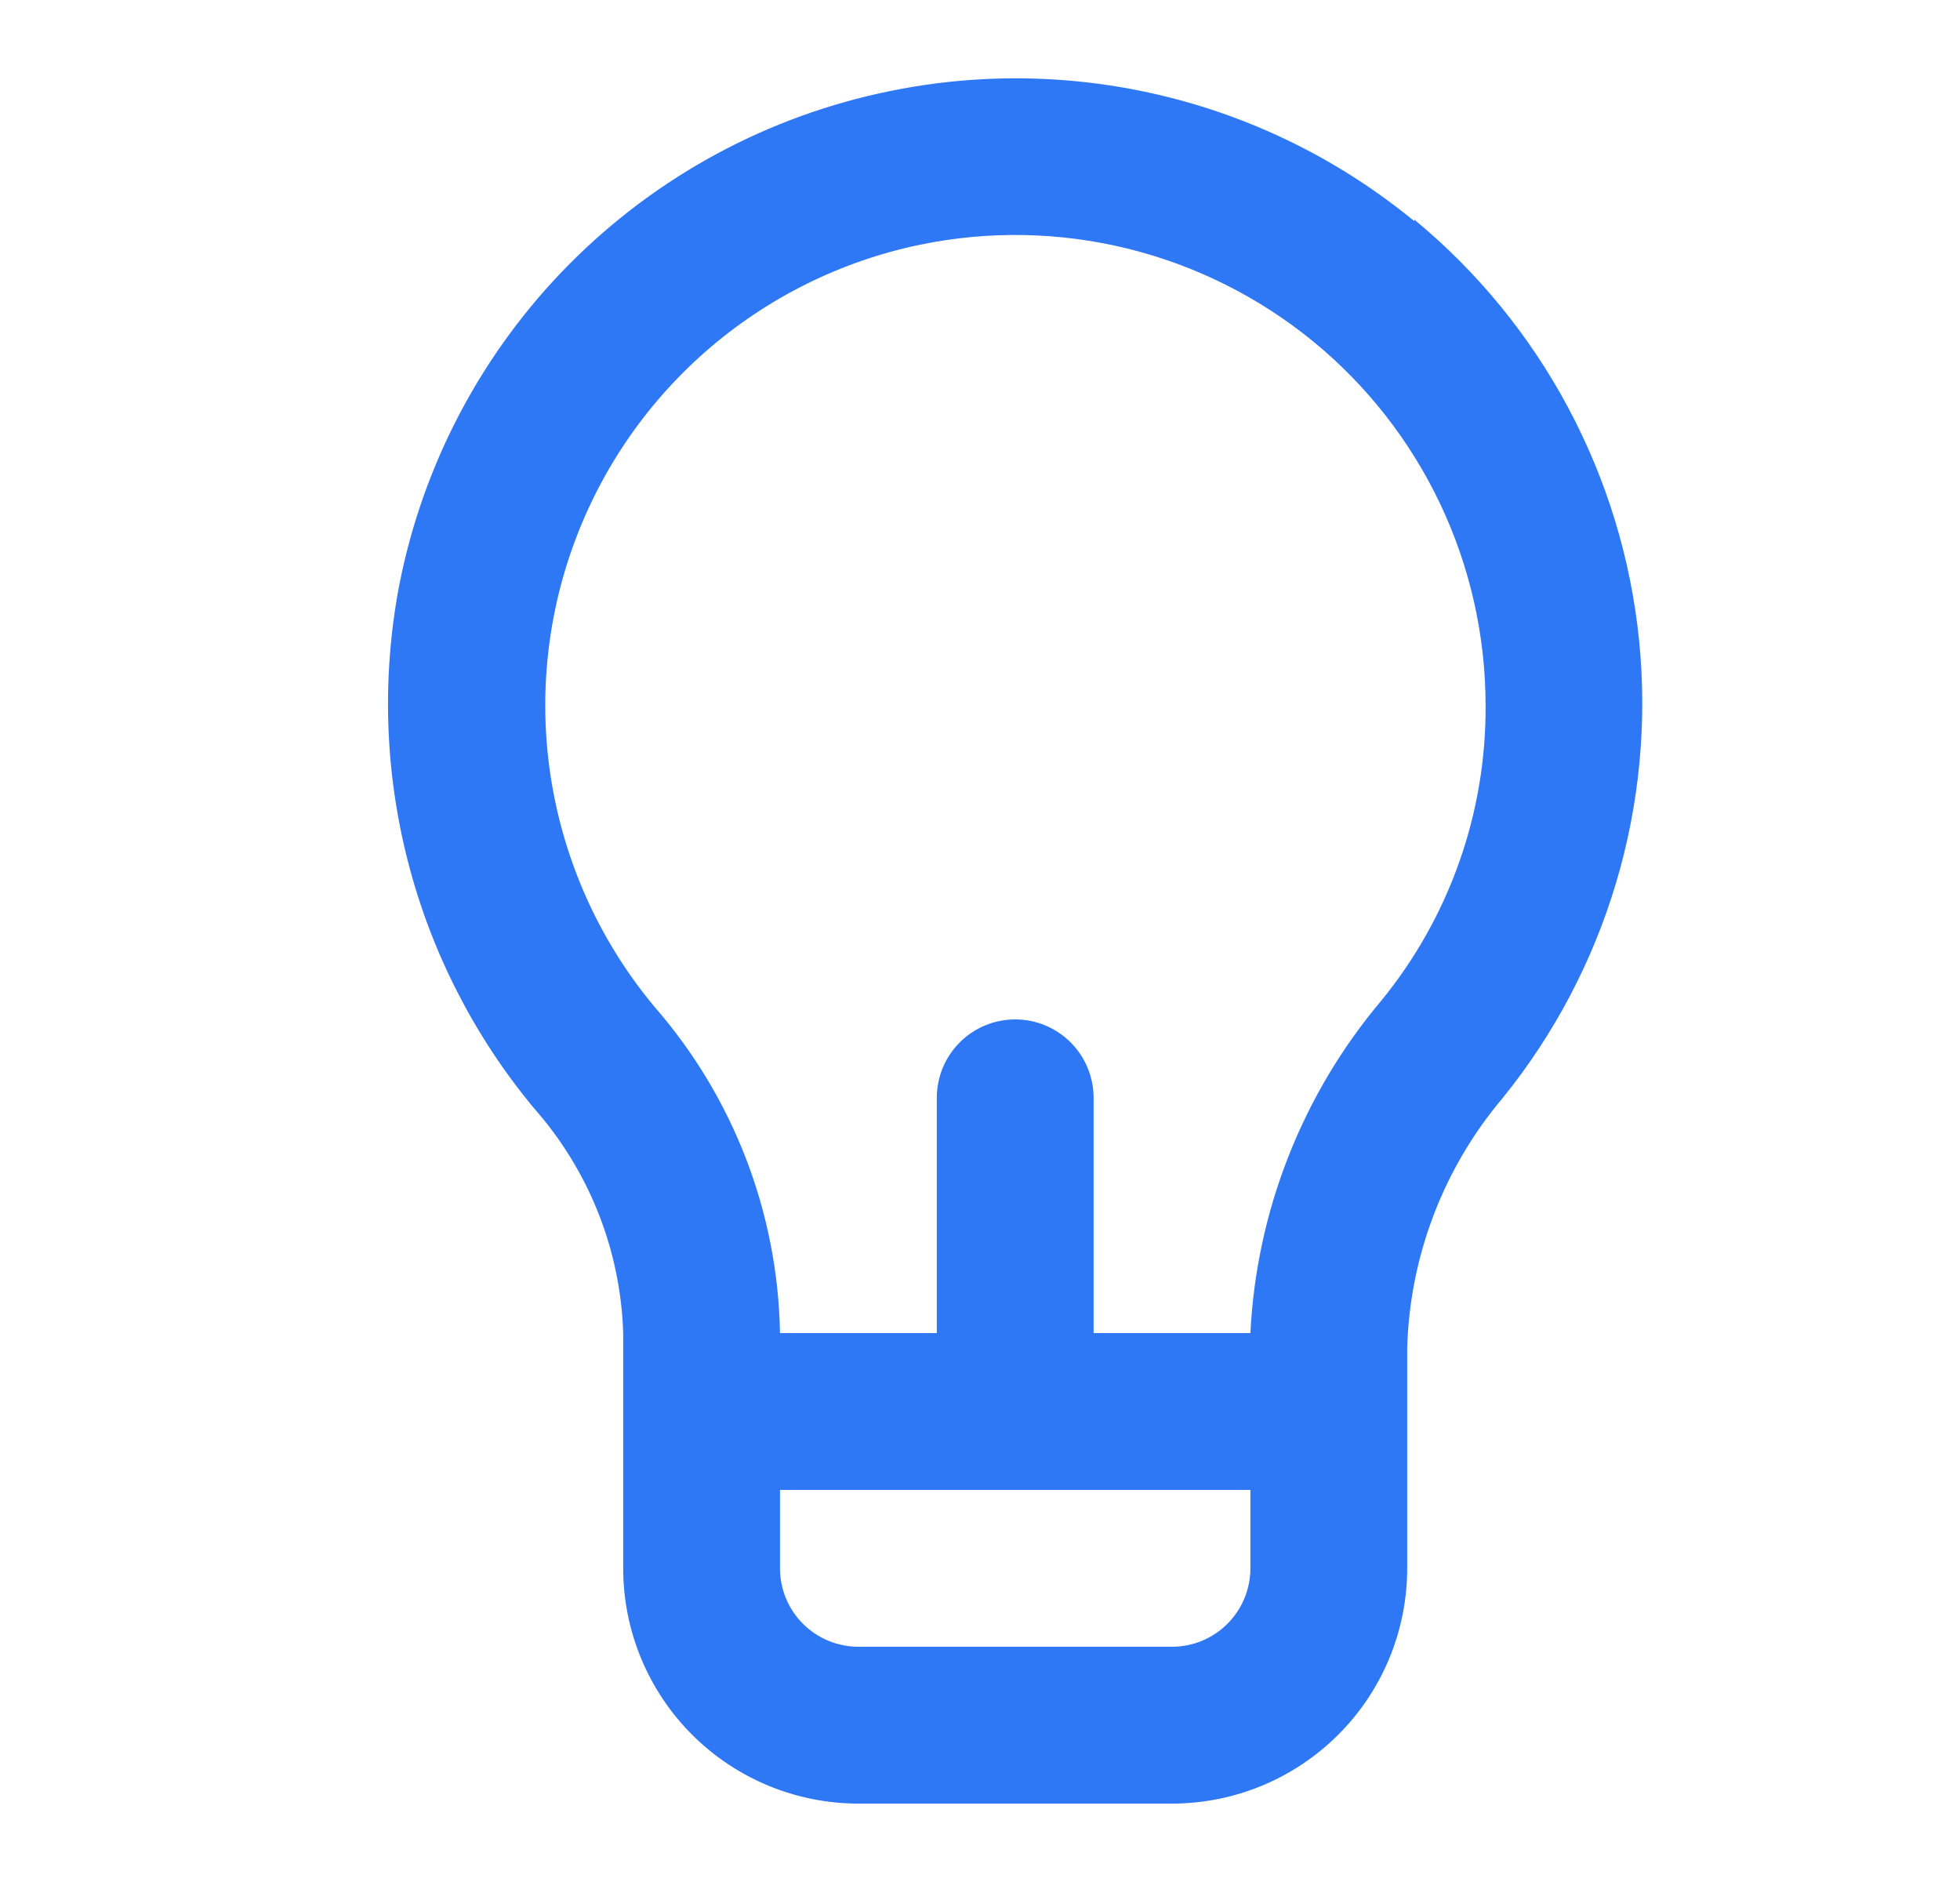 <svg width="25" height="24" viewBox="0 0 25 24" fill="none" xmlns="http://www.w3.org/2000/svg">
<path d="M18.039 2.82C17.119 2.064 16.042 1.522 14.886 1.235C13.731 0.948 12.525 0.922 11.359 1.16C9.805 1.474 8.38 2.242 7.263 3.367C6.147 4.492 5.39 5.924 5.089 7.48C4.869 8.647 4.909 9.848 5.206 10.997C5.503 12.147 6.05 13.216 6.809 14.13C7.512 14.924 7.916 15.94 7.949 17V20C7.949 20.796 8.265 21.559 8.827 22.121C9.39 22.684 10.153 23 10.949 23H14.949C15.744 23 16.507 22.684 17.07 22.121C17.633 21.559 17.949 20.796 17.949 20V17.19C17.982 16.019 18.412 14.894 19.169 14C20.494 12.361 21.118 10.265 20.907 8.168C20.695 6.07 19.665 4.141 18.039 2.8V2.82ZM15.949 20C15.949 20.265 15.843 20.52 15.656 20.707C15.468 20.895 15.214 21 14.949 21H10.949C10.684 21 10.429 20.895 10.242 20.707C10.054 20.52 9.949 20.265 9.949 20V19H15.949V20ZM17.619 12.76C16.613 13.953 16.026 15.442 15.949 17H13.949V14C13.949 13.735 13.843 13.48 13.656 13.293C13.468 13.105 13.214 13 12.949 13C12.684 13 12.429 13.105 12.242 13.293C12.054 13.48 11.949 13.735 11.949 14V17H9.949C9.922 15.468 9.356 13.995 8.349 12.84C7.684 12.044 7.238 11.089 7.052 10.069C6.866 9.049 6.948 7.998 7.29 7.019C7.631 6.04 8.22 5.167 9 4.483C9.78 3.8 10.723 3.33 11.739 3.12C12.611 2.94 13.513 2.957 14.378 3.169C15.243 3.382 16.05 3.784 16.741 4.347C17.431 4.91 17.987 5.62 18.369 6.424C18.751 7.229 18.949 8.109 18.949 9C18.956 10.37 18.486 11.699 17.619 12.76Z" fill="#2E78F5"/>
</svg>
